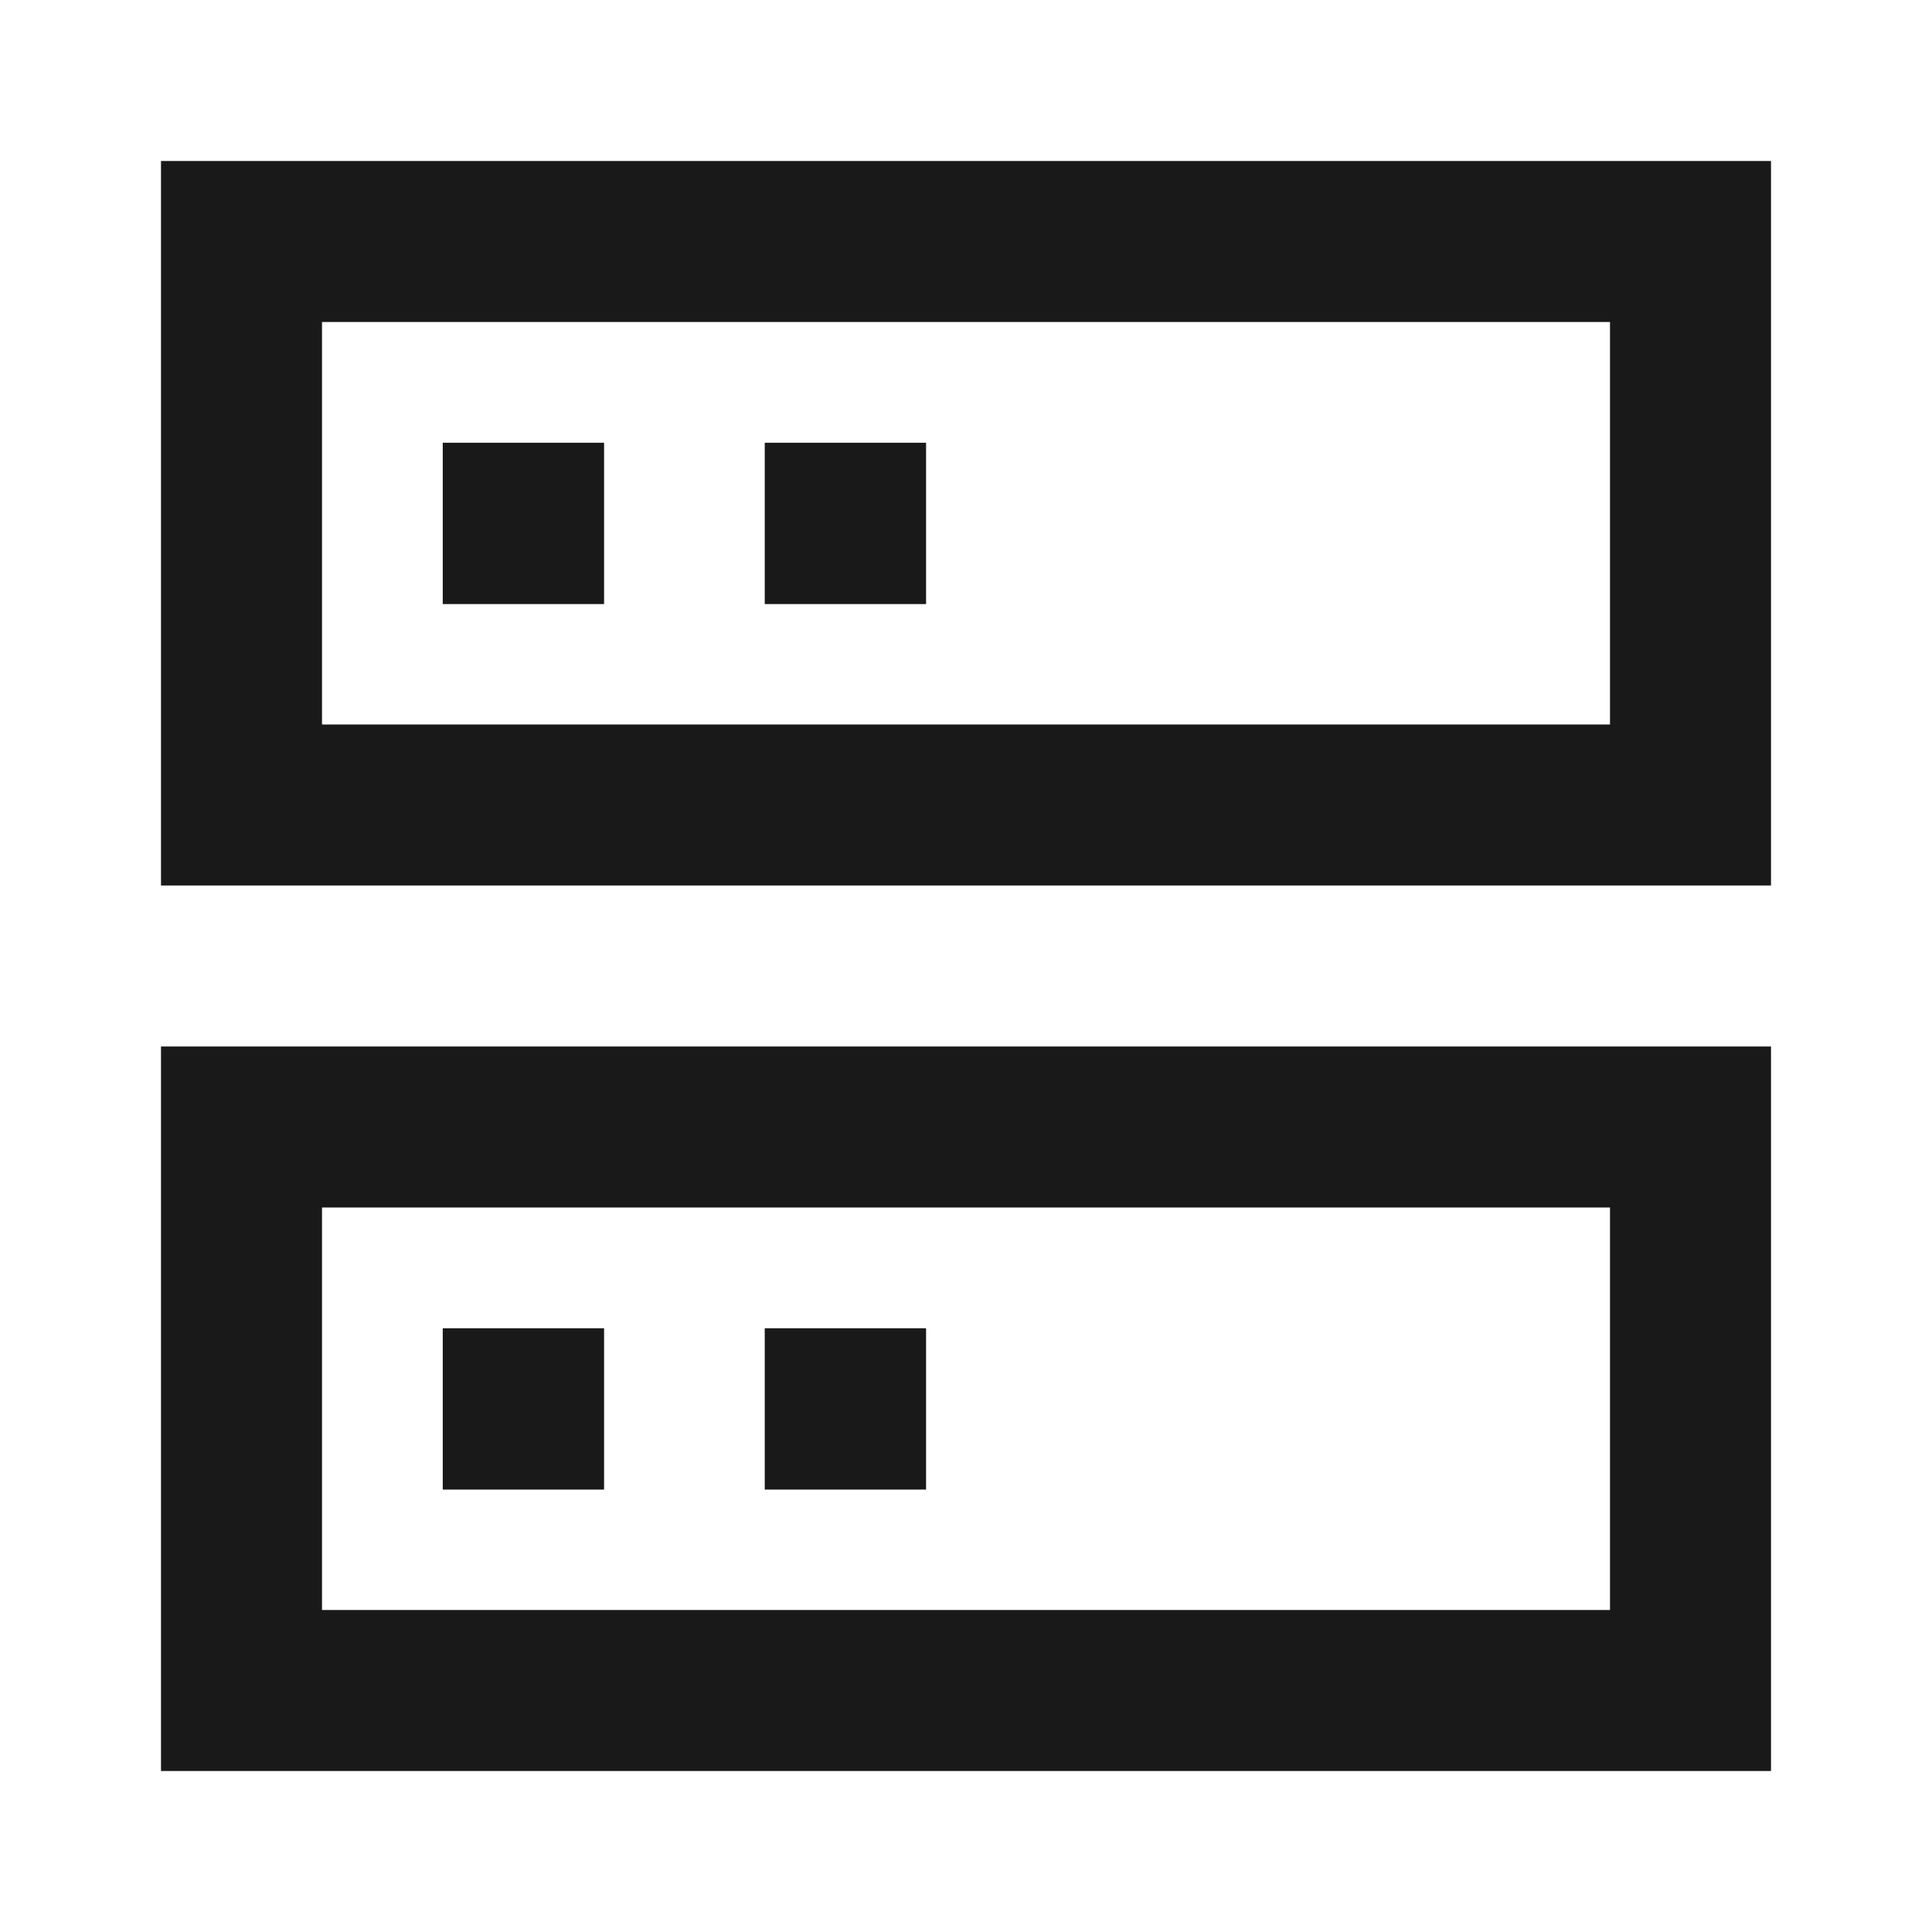<svg width="24" height="24" viewBox="0 0 24 24" fill="none" xmlns="http://www.w3.org/2000/svg">
<path d="M22 13V22H2L2 13L22 13ZM20 15L4 15L4 20H20V15ZM22 2V11L2 11L2 2L22 2ZM20 4L4 4L4 9L20 9V4ZM7.504 16.5L7.504 18.504H5.5V16.5H7.504ZM7.504 5.5L7.504 7.504H5.5V5.5L7.504 5.5Z" fill="black" fill-opacity="0.9" style="fill:black;fill-opacity:0.9;"/>
<path d="M11.504 7.504V5.5H9.5V7.504H11.504Z" fill="black" fill-opacity="0.9" style="fill:black;fill-opacity:0.9;"/>
<path d="M11.504 18.504V16.5H9.5V18.504H11.504Z" fill="black" fill-opacity="0.9" style="fill:black;fill-opacity:0.9;"/>
</svg>
